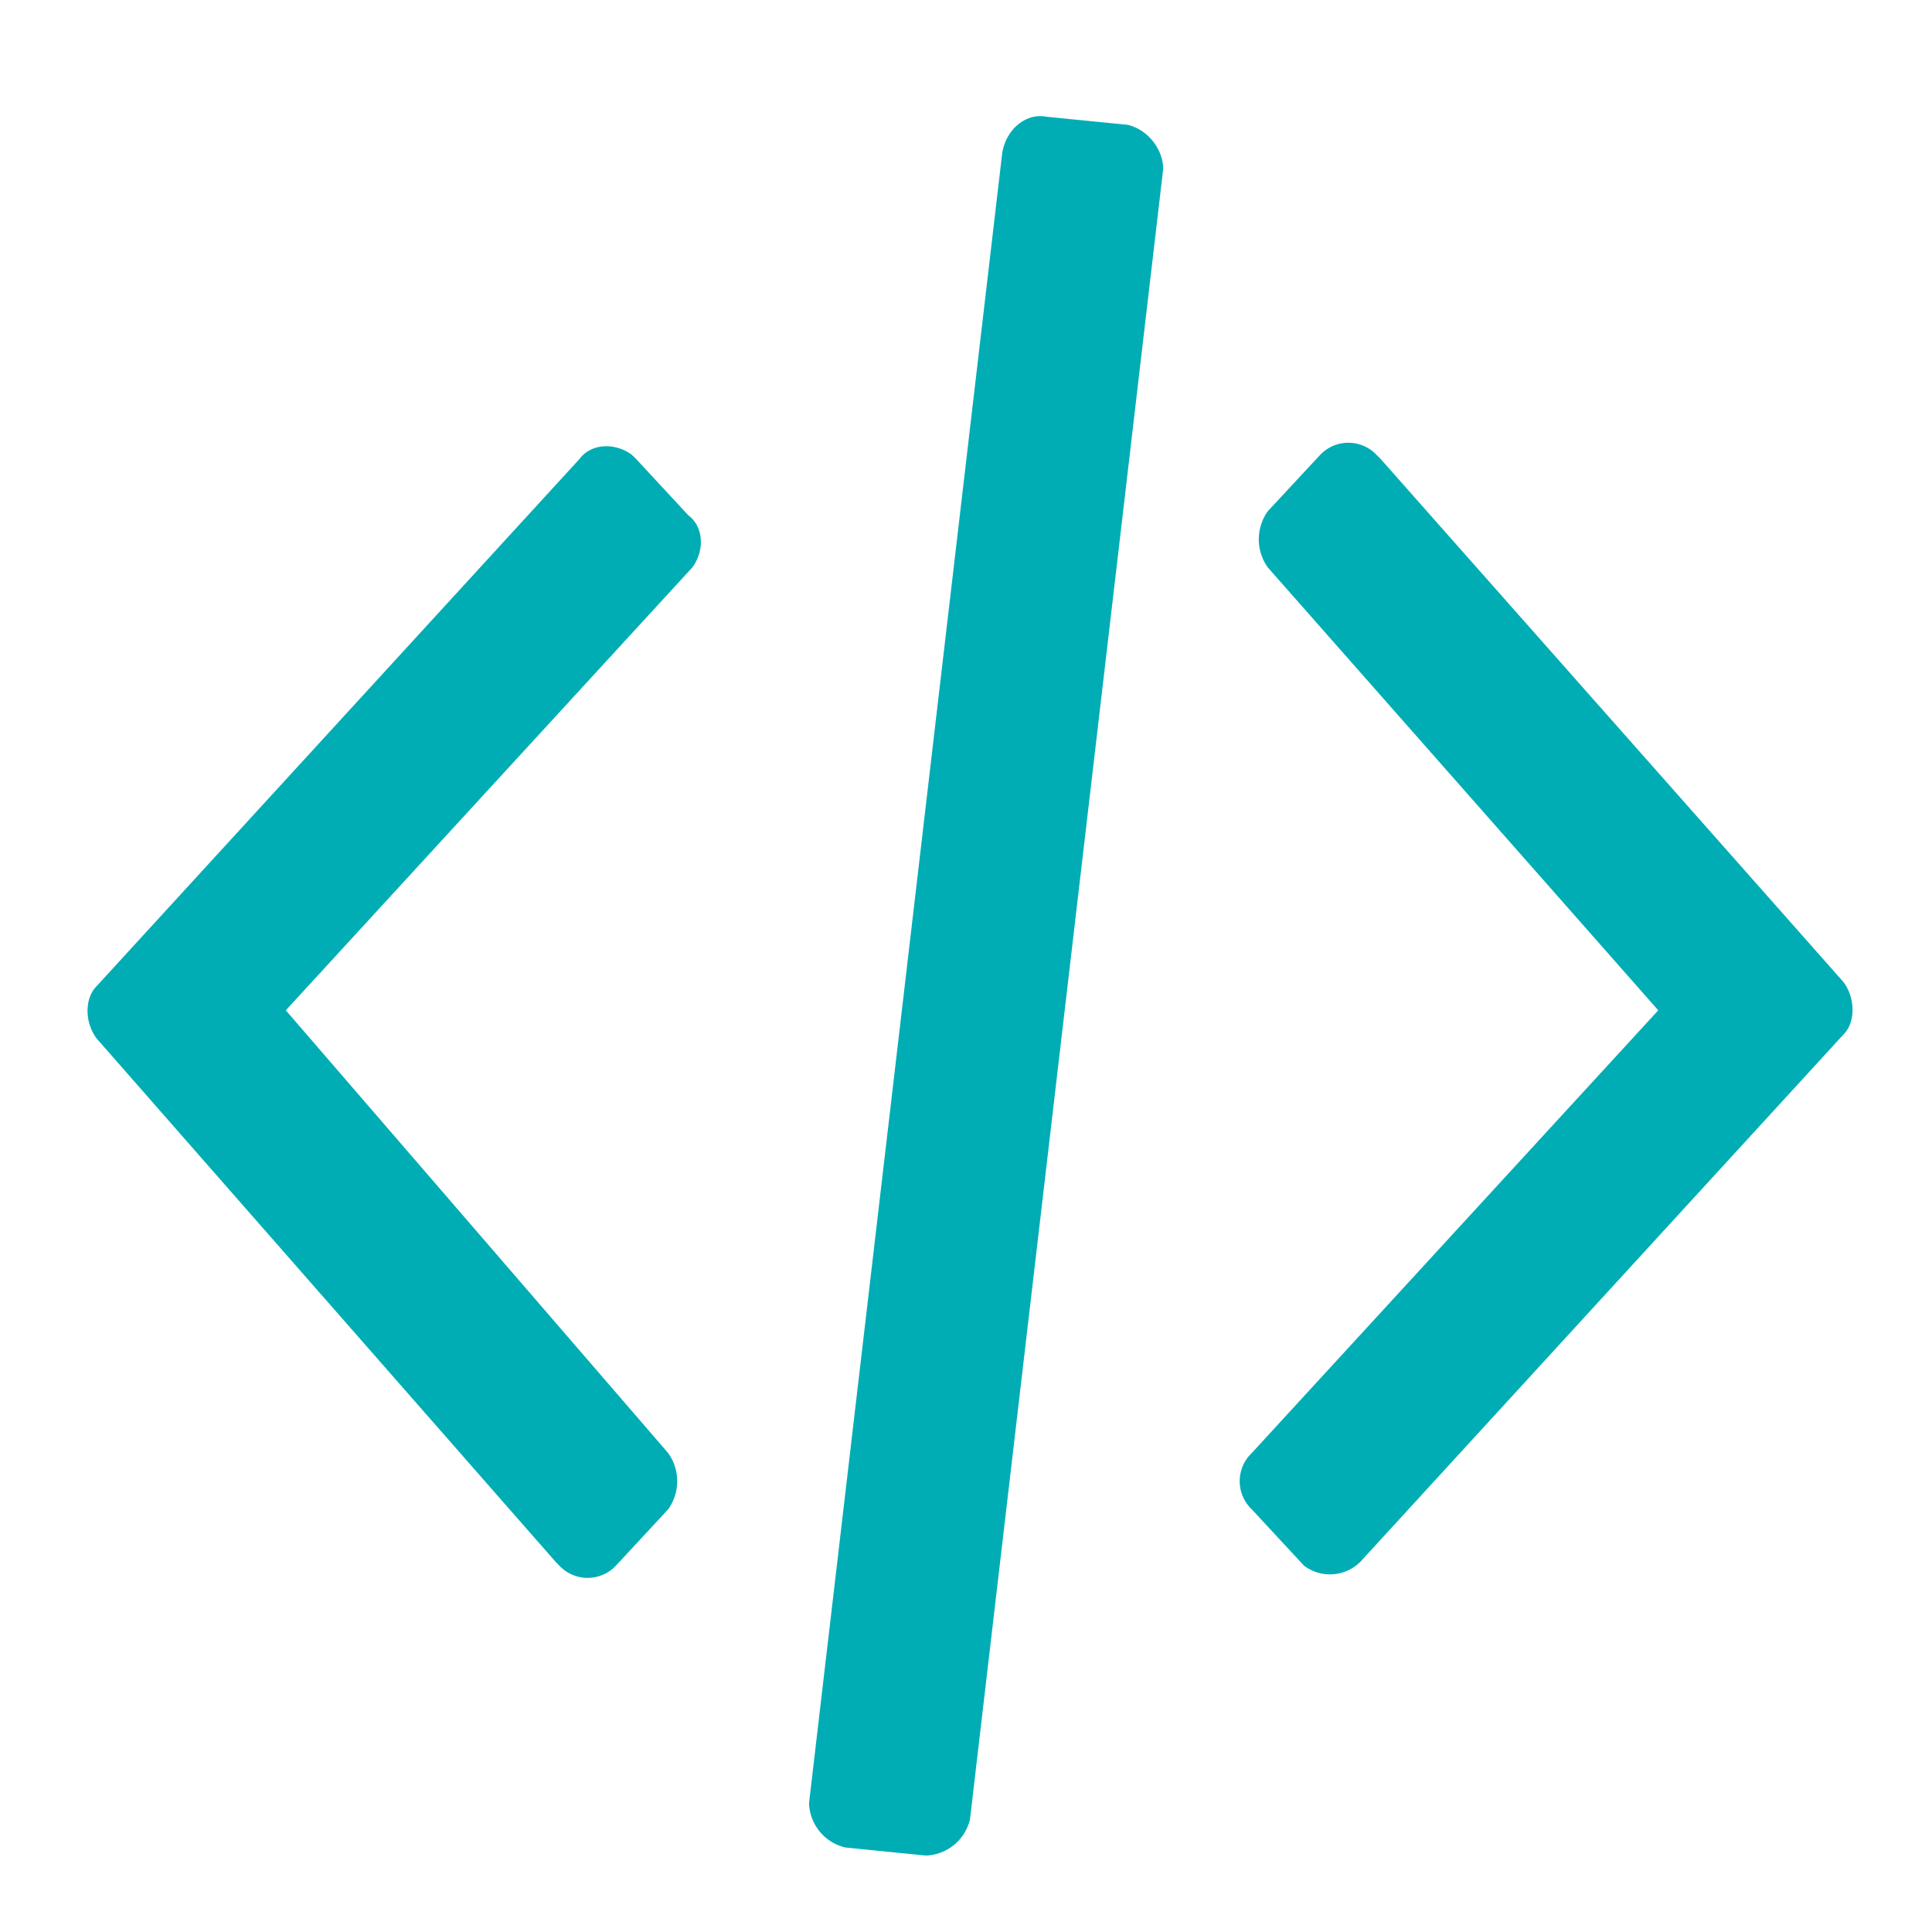 <svg t="1705825921905" class="icon" viewBox="0 0 1024 1024" version="1.1" xmlns="http://www.w3.org/2000/svg" p-id="34715" width="200" height="200"><path d="M366.912 300.8L151.488 535.488l202.624 234.624a25.6 25.6 0 0 1 0 29.888l-27.712 29.888a20.608 20.608 0 0 1-29.888 0l-2.112-2.176L51.2 550.4c-6.4-8.512-6.4-21.312 0-27.712l256-279.488c6.4-8.512 19.2-8.512 27.712-2.112l2.176 2.112 27.712 29.888c8.512 6.4 8.512 19.2 2.112 27.712z m512 234.688L672 300.8a25.6 25.6 0 0 1 0-29.888l27.712-29.824a20.608 20.608 0 0 1 29.888 0l2.112 2.112 245.376 277.312c6.4 8.576 6.4 21.376 0 27.776l-256 279.424a22.848 22.848 0 0 1-29.888 2.176l-27.712-29.888a20.608 20.608 0 0 1 0-29.888l215.424-234.624zM554.688 61.888l42.624 4.224c10.688 2.176 19.2 12.8 19.2 23.488l-102.4 874.688a24.96 24.96 0 0 1-23.424 19.2L448 979.2a24.96 24.96 0 0 1-19.2-23.488L531.2 81.088c2.112-12.8 12.8-21.376 23.488-19.2z" fill="#00ADB5" p-id="34716"></path></svg>